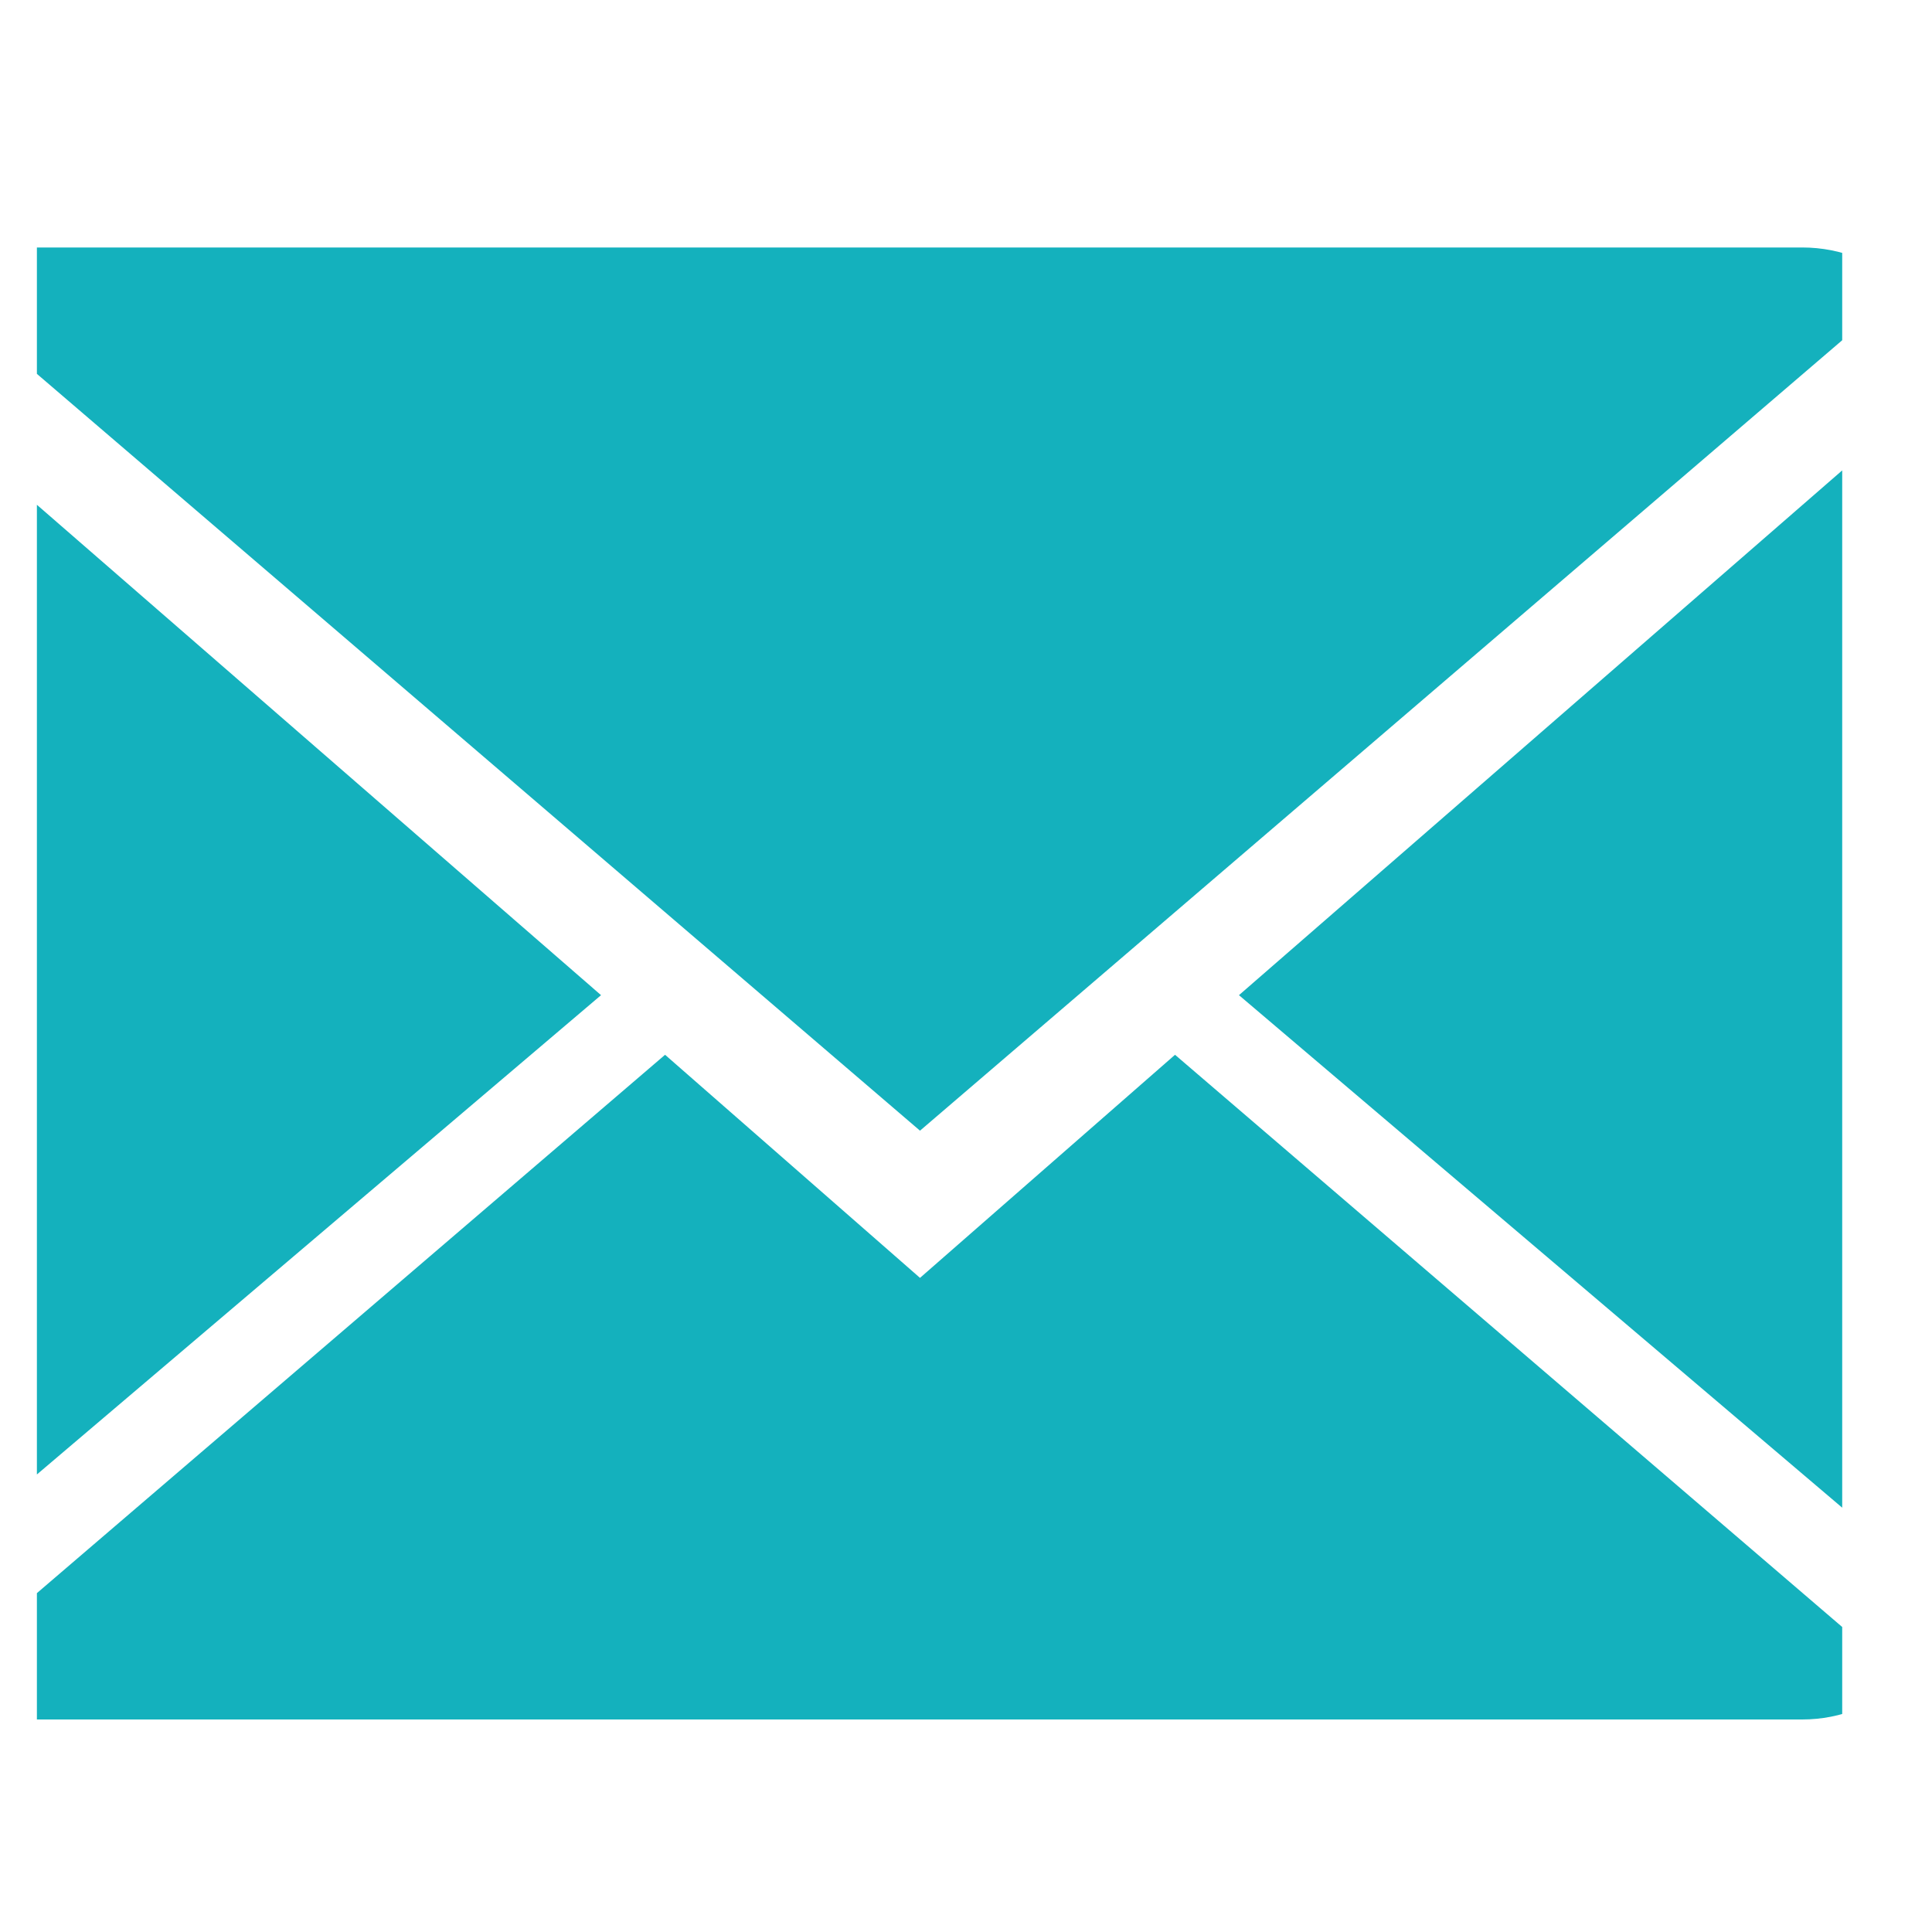 <svg width="21" height="21" viewBox="0 0 21 21" fill="none" xmlns="http://www.w3.org/2000/svg">
<g clip-path="url(#clip0)">
<path fill-rule="evenodd" clip-rule="evenodd" d="M0.411 2.69H19.589C20.019 2.69 20.406 2.855 20.694 3.124L10 12.29L-0.692 3.127C-0.403 2.857 -0.016 2.69 0.411 2.69ZM-0.695 18.256L7.229 11.465L10 13.89L12.772 11.465L20.69 18.256C20.403 18.525 20.016 18.69 19.589 18.69H0.411C-0.018 18.69 -0.406 18.525 -0.695 18.256ZM-1.2 17.387L6.533 10.817L-1.2 4.095V17.387ZM21.2 4.09V17.387L13.467 10.817L21.2 4.09Z" fill="#14B1BD"/>
</g>
<defs>
<clipPath id="clip0">
<rect width="19.623" height="19.623" fill="white" transform="translate(0.401 0.879)"/>
</clipPath>
</defs>
</svg>
